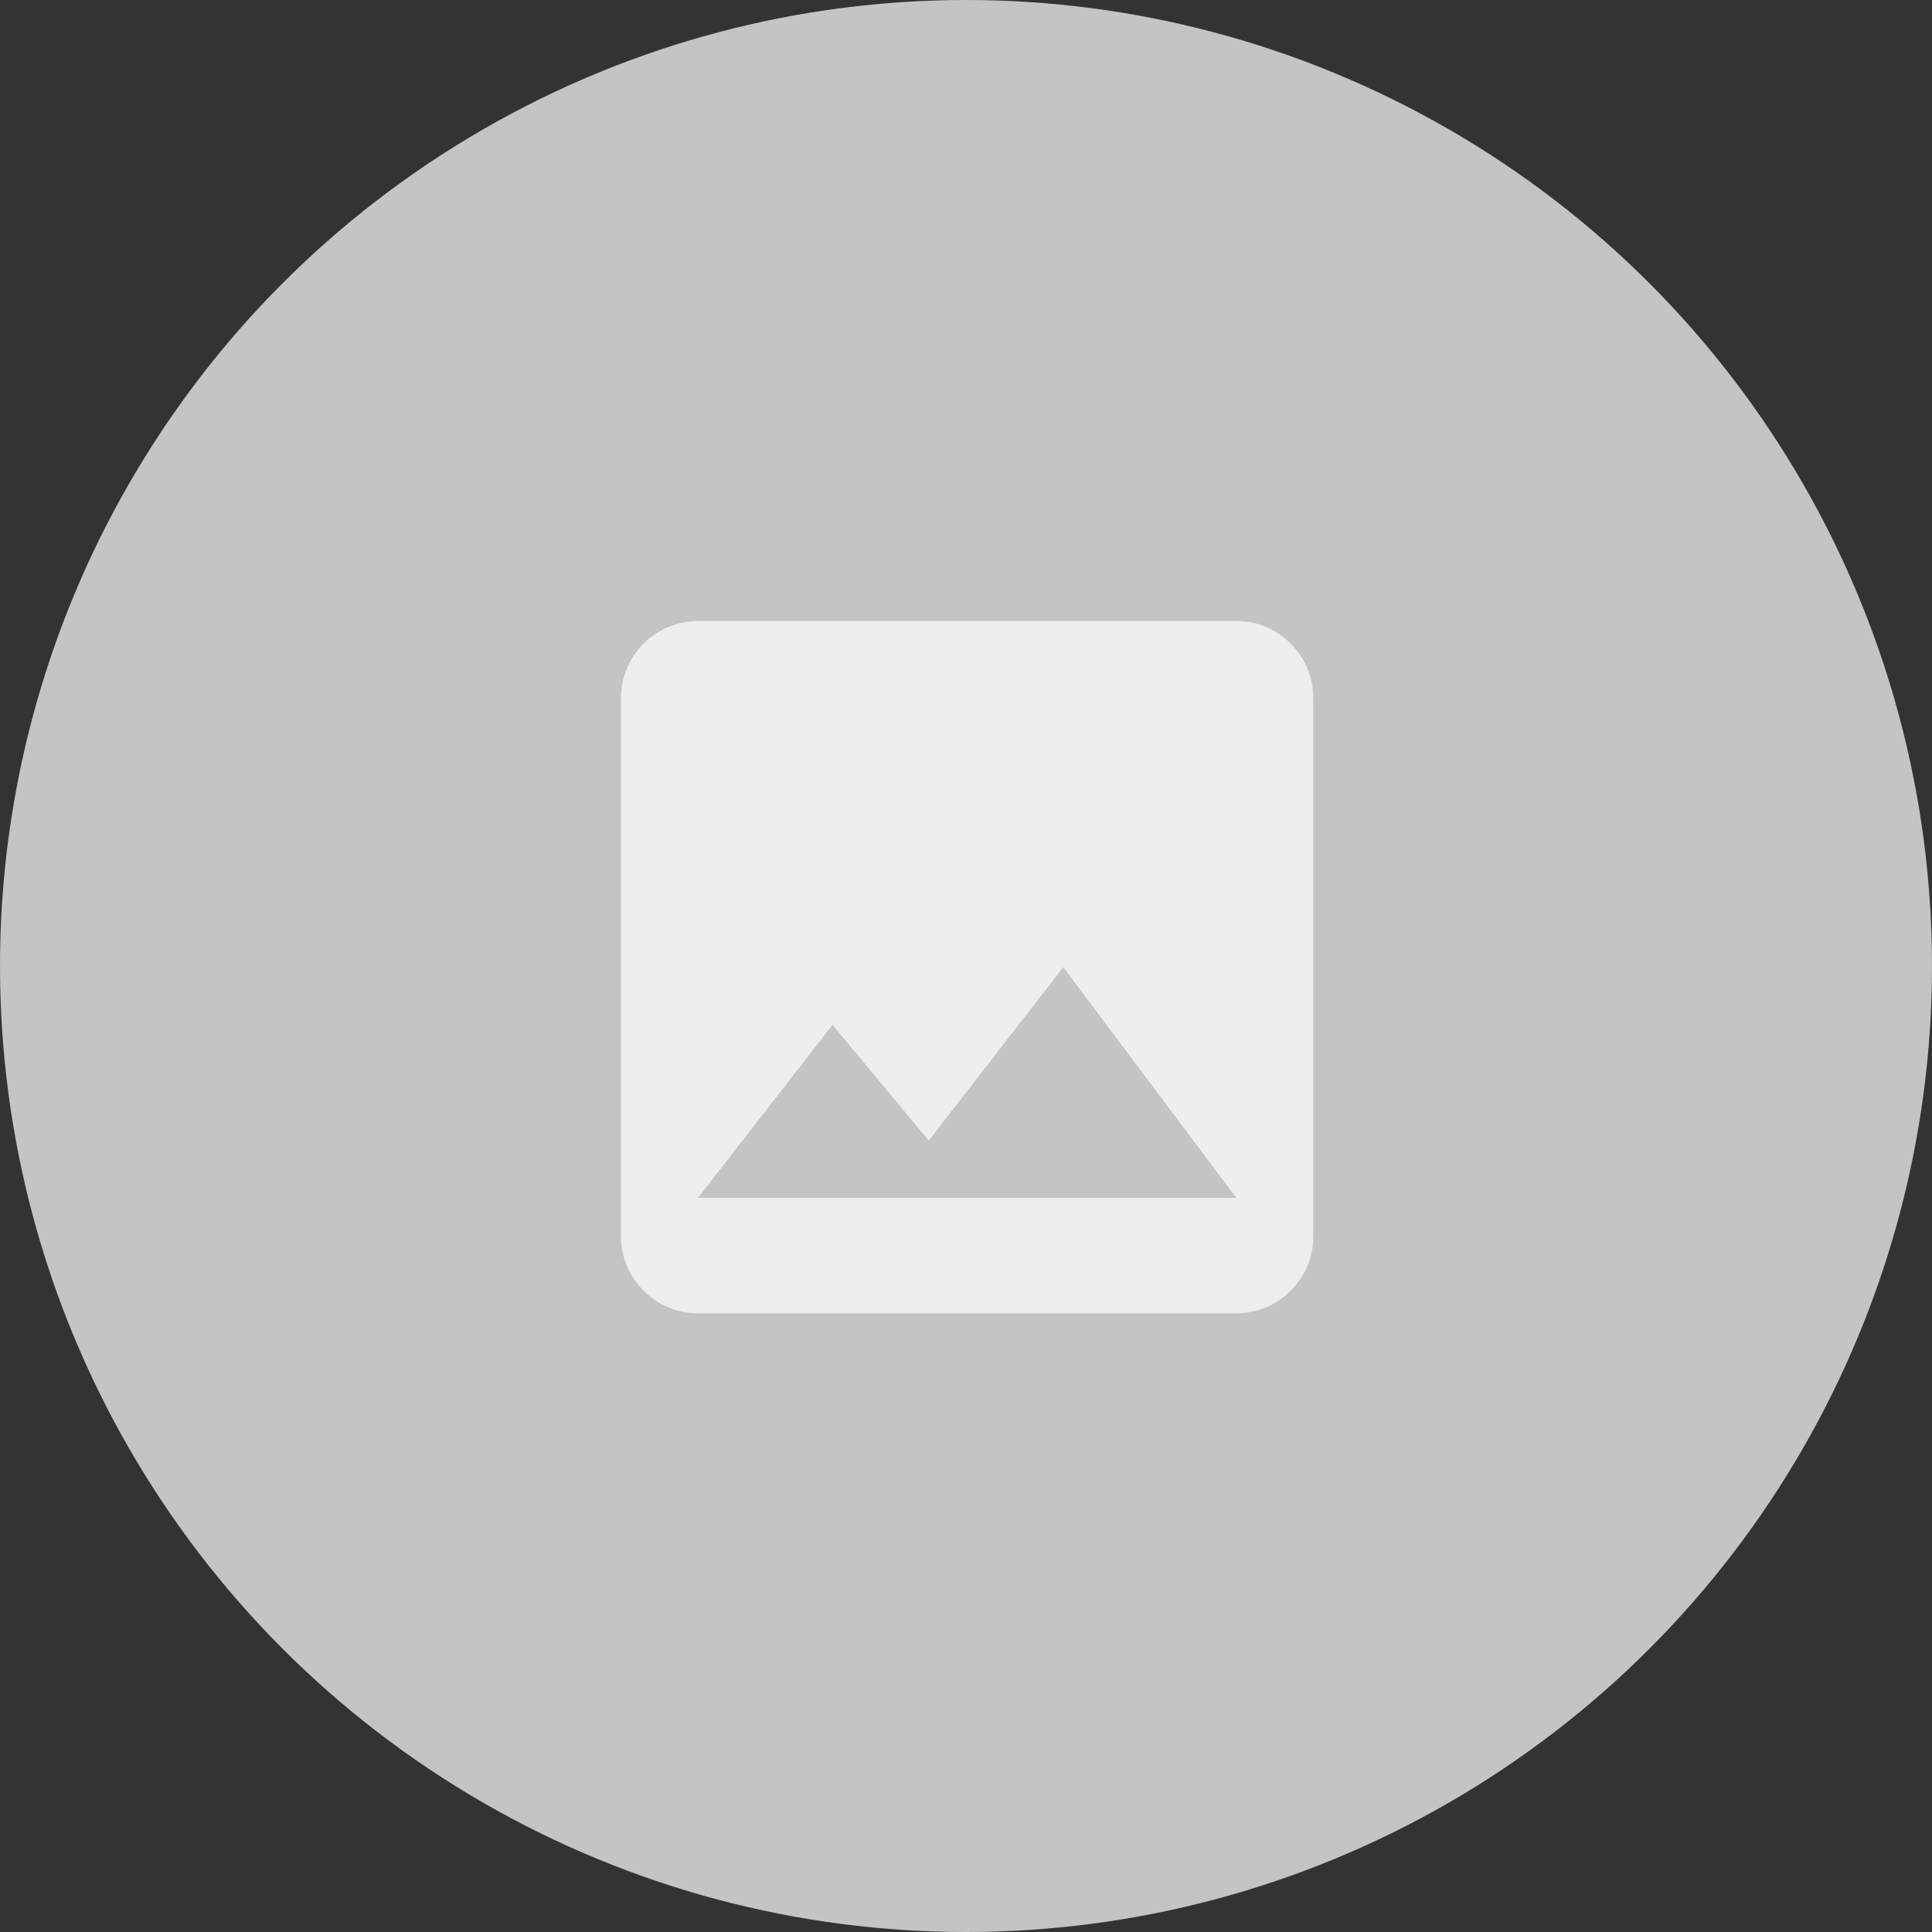 <svg width="84" height="84" viewBox="0 0 84 84" fill="none" xmlns="http://www.w3.org/2000/svg">
<rect x="0" y="0" width="84" height="84" fill="#333333" stroke="none"/>
<circle cx="42" cy="42" r="42" fill="#C4C4C4"/>
<path d="M57.1 53.756V30.344C57.1 28.505 55.595 27 53.756 27H30.344C28.505 27 27 28.505 27 30.344V53.756C27 55.595 28.505 57.1 30.344 57.1H53.756C55.595 57.1 57.1 55.595 57.1 53.756ZM36.197 44.558L40.378 49.592L46.231 42.05L53.756 52.083H30.344L36.197 44.558Z" fill="#EEEEEE"/>
</svg>
